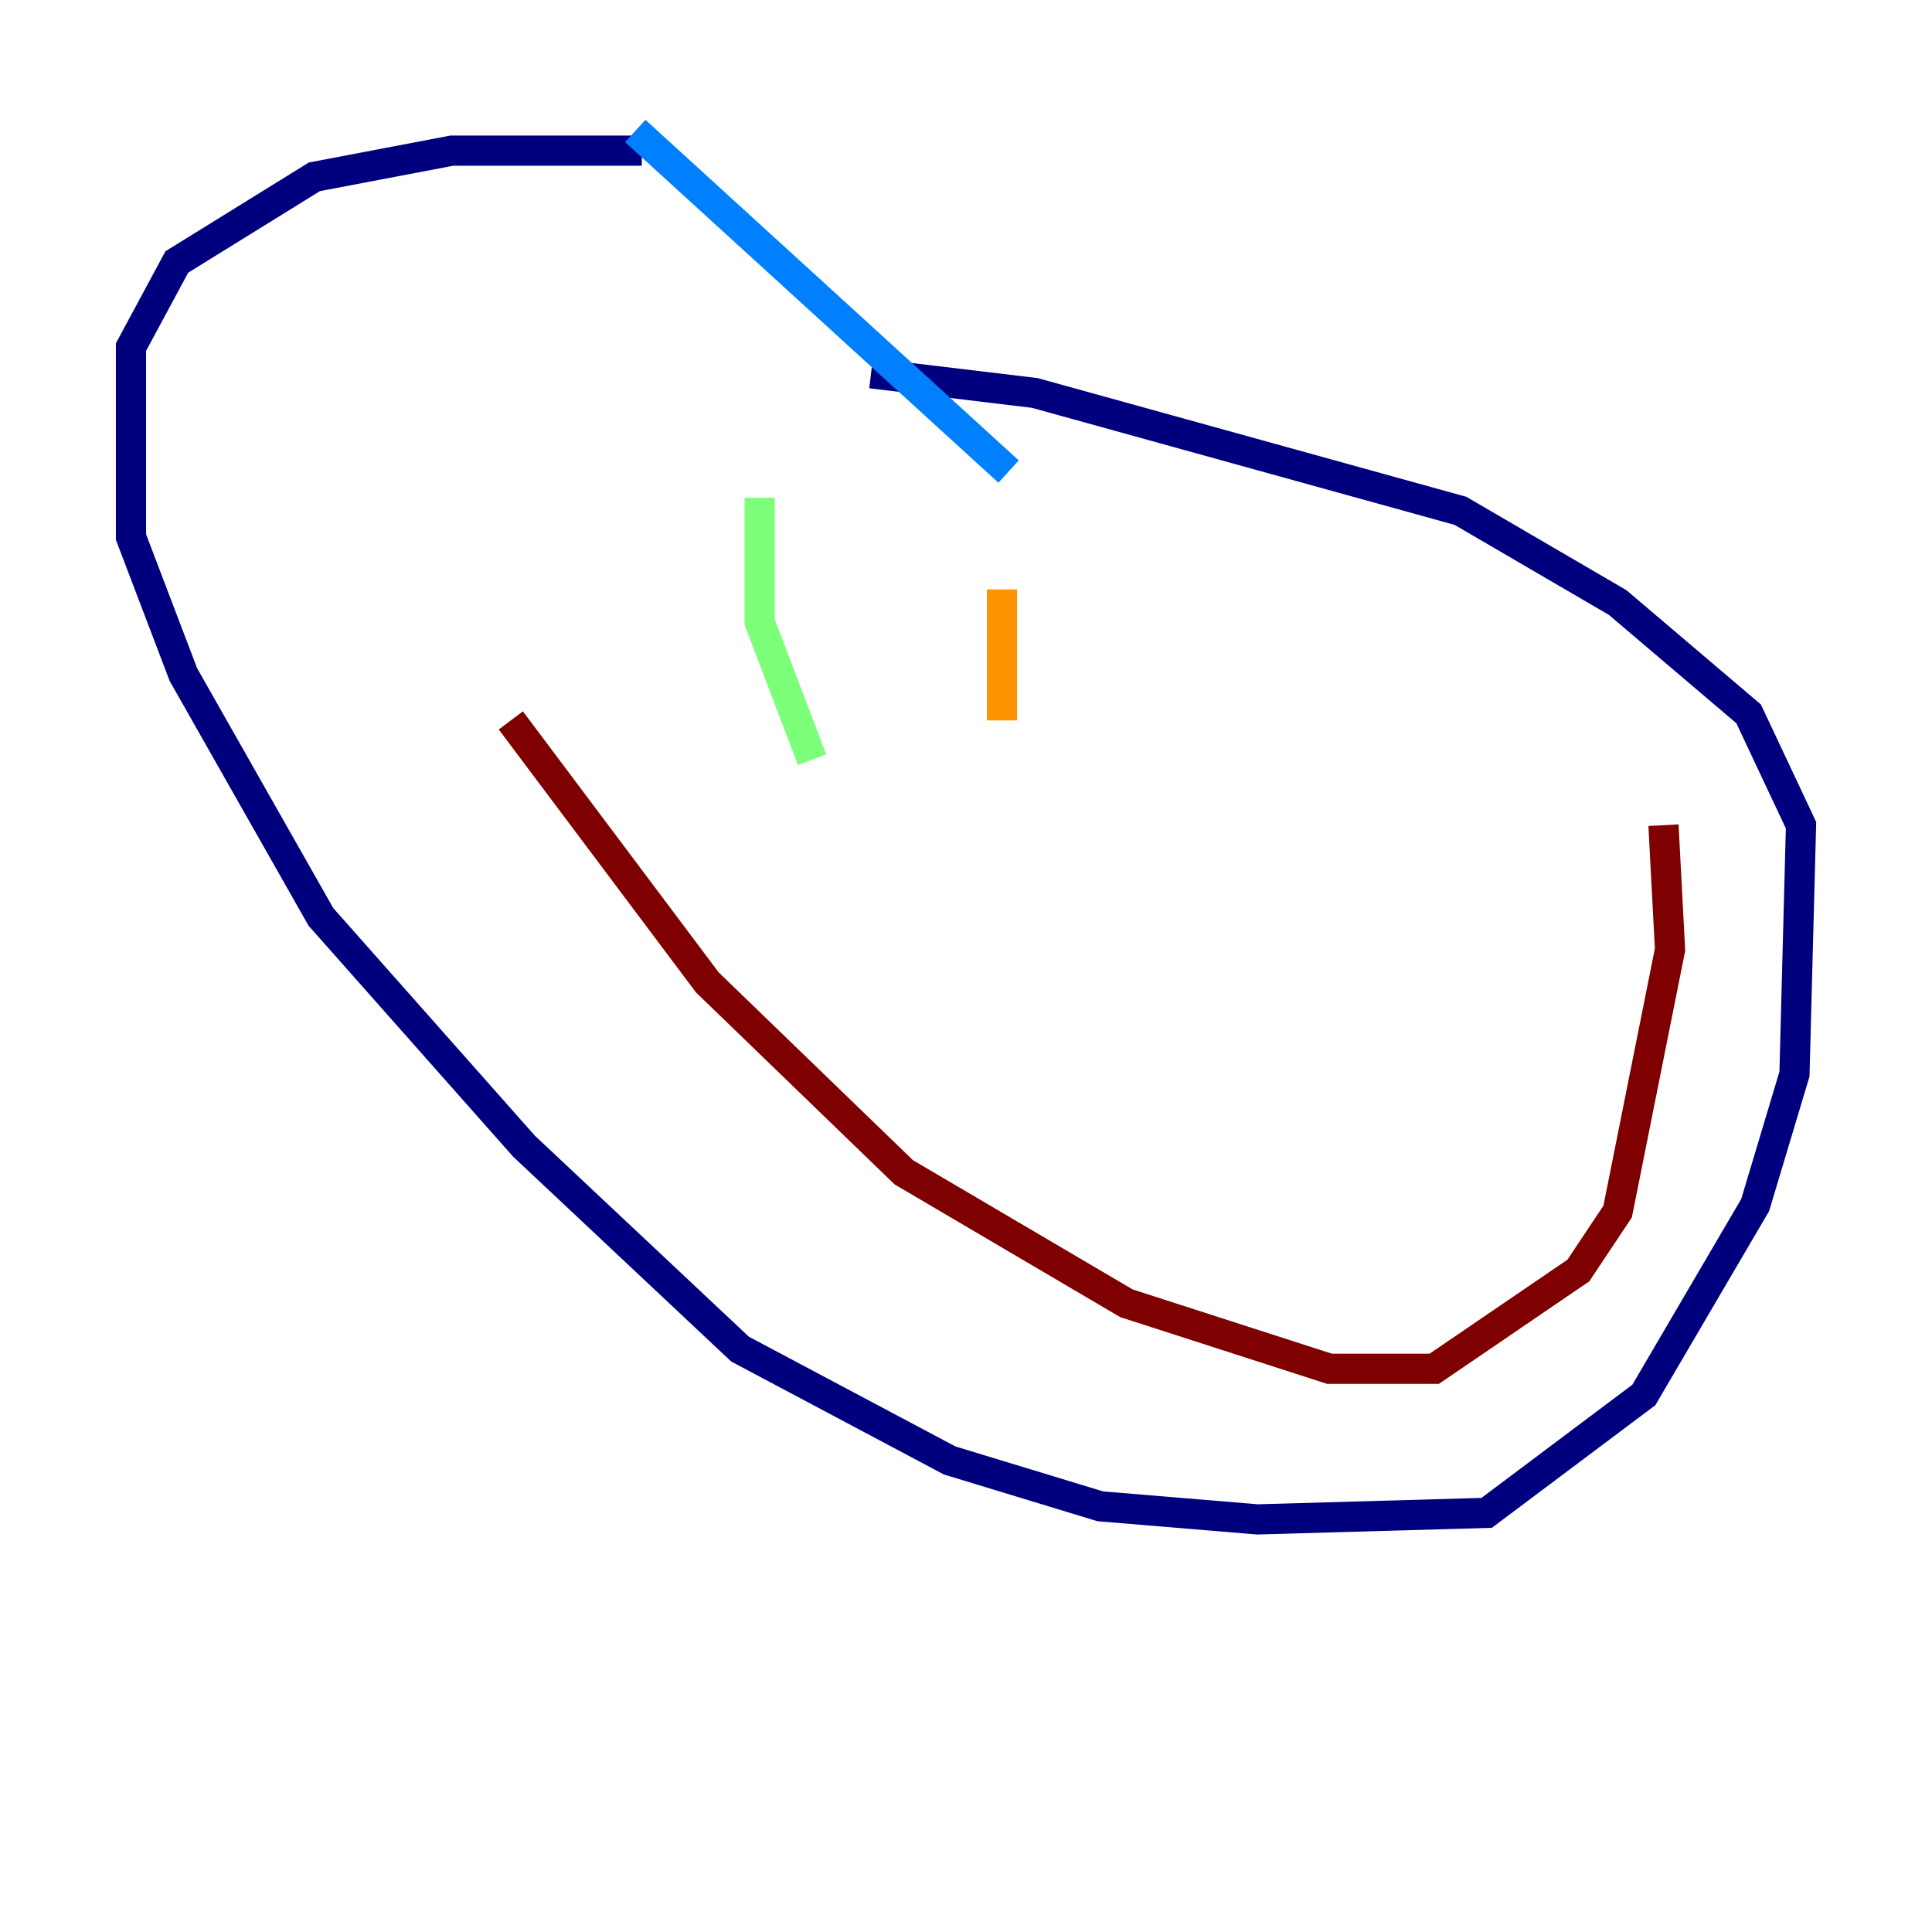 <?xml version="1.0" encoding="utf-8" ?>
<svg baseProfile="tiny" height="128" version="1.2" viewBox="0,0,128,128" width="128" xmlns="http://www.w3.org/2000/svg" xmlns:ev="http://www.w3.org/2001/xml-events" xmlns:xlink="http://www.w3.org/1999/xlink"><defs /><polyline fill="none" points="42.522,9.98 29.939,9.98 20.827,11.715 11.715,17.356 8.678,22.997 8.678,35.58 12.149,44.691 21.261,60.746 34.712,75.932 49.031,89.383 62.915,96.759 72.895,99.797 83.308,100.664 98.495,100.231 108.909,92.42 116.285,79.837 118.888,71.159 119.322,54.671 115.851,47.295 107.173,39.919 96.759,33.844 68.556,26.034 57.709,24.732" stroke="#00007f" stroke-width="2" /><polyline fill="none" points="42.088,8.678 66.82,31.241" stroke="#0080ff" stroke-width="2" /><polyline fill="none" points="50.332,32.976 50.332,41.22 53.803,50.332" stroke="#7cff79" stroke-width="2" /><polyline fill="none" points="66.386,39.051 66.386,47.729" stroke="#ff9400" stroke-width="2" /><polyline fill="none" points="33.844,47.729 46.861,65.085 59.878,77.668 74.63,86.346 88.081,90.685 95.024,90.685 104.57,84.176 107.173,80.271 110.644,62.915 110.21,54.671" stroke="#7f0000" stroke-width="2" /></svg>